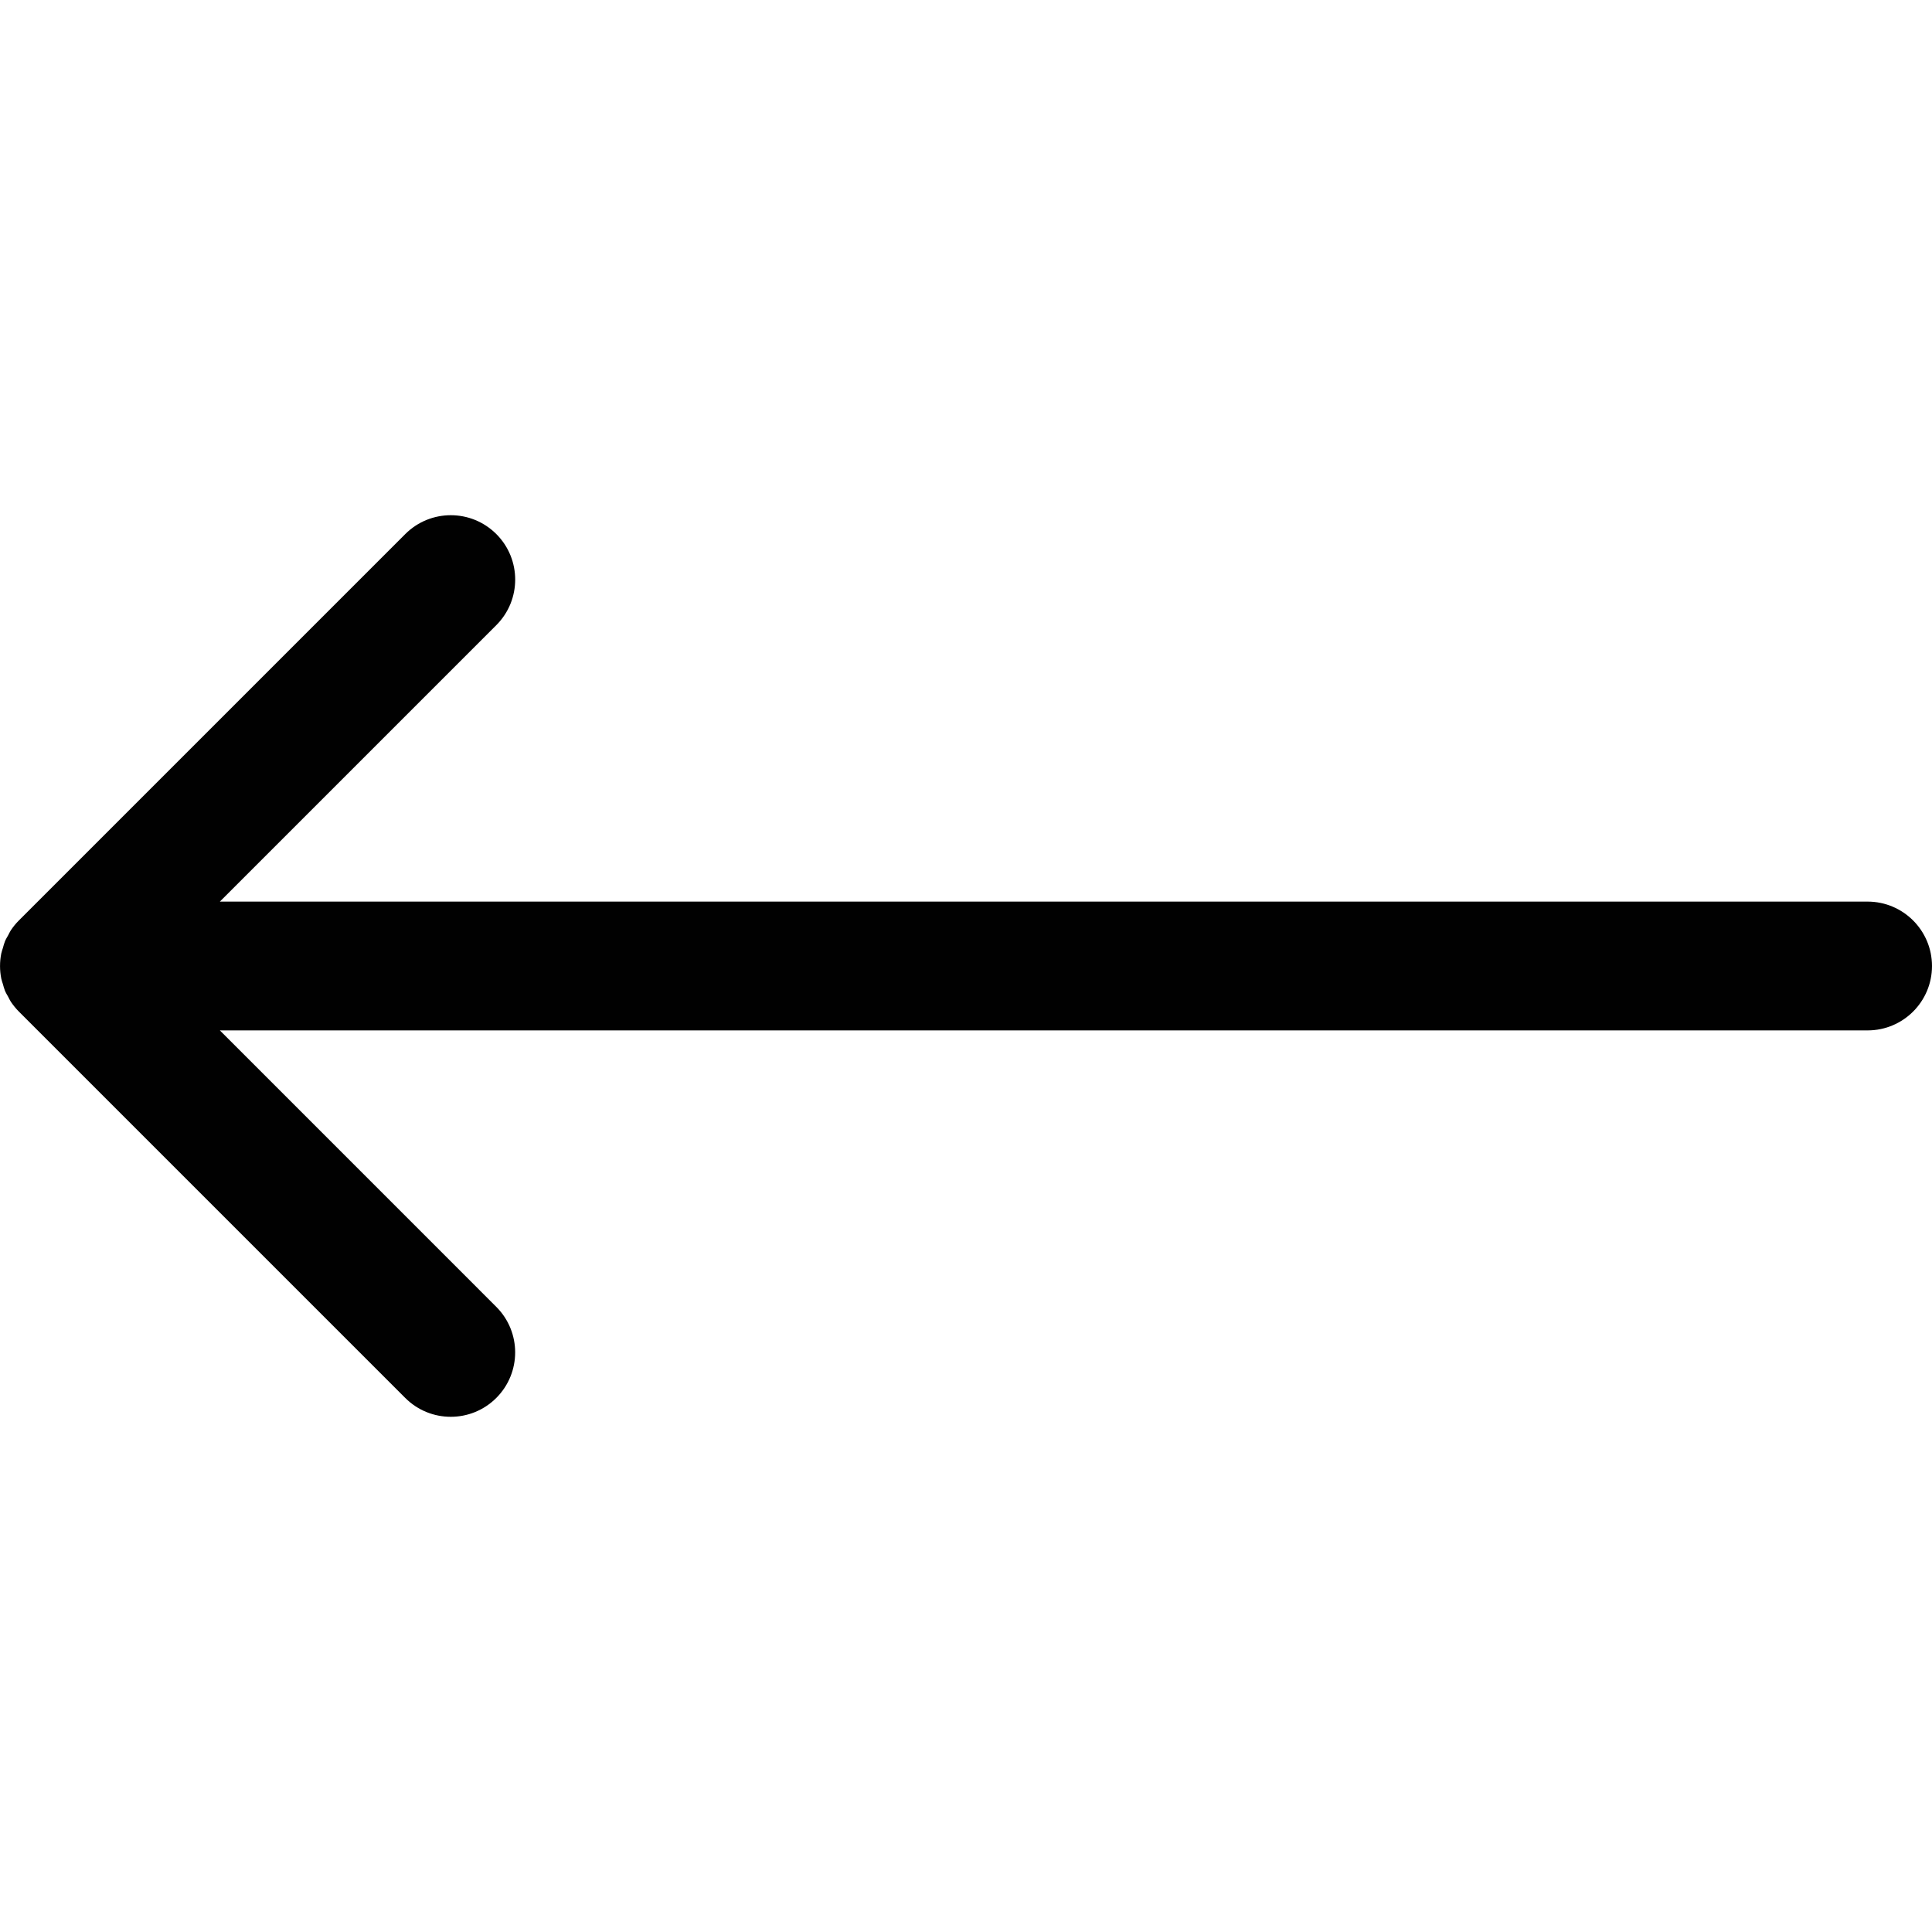 <?xml version="1.0" encoding="utf-8"?>
<!-- Generator: Adobe Illustrator 17.0.0, SVG Export Plug-In . SVG Version: 6.00 Build 0)  -->
<!DOCTYPE svg PUBLIC "-//W3C//DTD SVG 1.1//EN" "http://www.w3.org/Graphics/SVG/1.1/DTD/svg11.dtd">
<svg version="1.1" id="Layer_2" xmlns="http://www.w3.org/2000/svg" xmlns:xlink="http://www.w3.org/1999/xlink" x="0px" y="0px"
	 width="60px" height="60px" viewBox="0 0 60 60" enable-background="new 0 0 60 60" xml:space="preserve">
<path fill="#010101" d="M57.999,28H6.828l8.586-8.586c0.781-0.781,0.781-2.047,0-2.828c-0.781-0.781-2.047-0.781-2.828,0
	L0.587,28.585c-0.094,0.093-0.177,0.196-0.251,0.307c-0.032,0.047-0.053,0.099-0.08,0.148c-0.036,0.065-0.075,0.127-0.103,0.196
	c-0.027,0.065-0.042,0.133-0.062,0.2c-0.017,0.058-0.039,0.113-0.051,0.173c-0.052,0.258-0.052,0.525,0,0.783
	c0.012,0.06,0.034,0.116,0.051,0.173c0.02,0.067,0.035,0.135,0.062,0.2c0.028,0.069,0.067,0.131,0.103,0.196
	c0.027,0.05,0.049,0.101,0.08,0.148c0.074,0.11,0.157,0.213,0.251,0.307l11.999,11.999C12.976,43.805,13.488,44,13.999,44
	c0.512,0,1.023-0.195,1.414-0.586c0.781-0.781,0.781-2.047,0-2.828L6.828,32h51.172c1.105,0,2-0.895,2-2
	C59.999,28.896,59.104,28,57.999,28z"/>
</svg>
